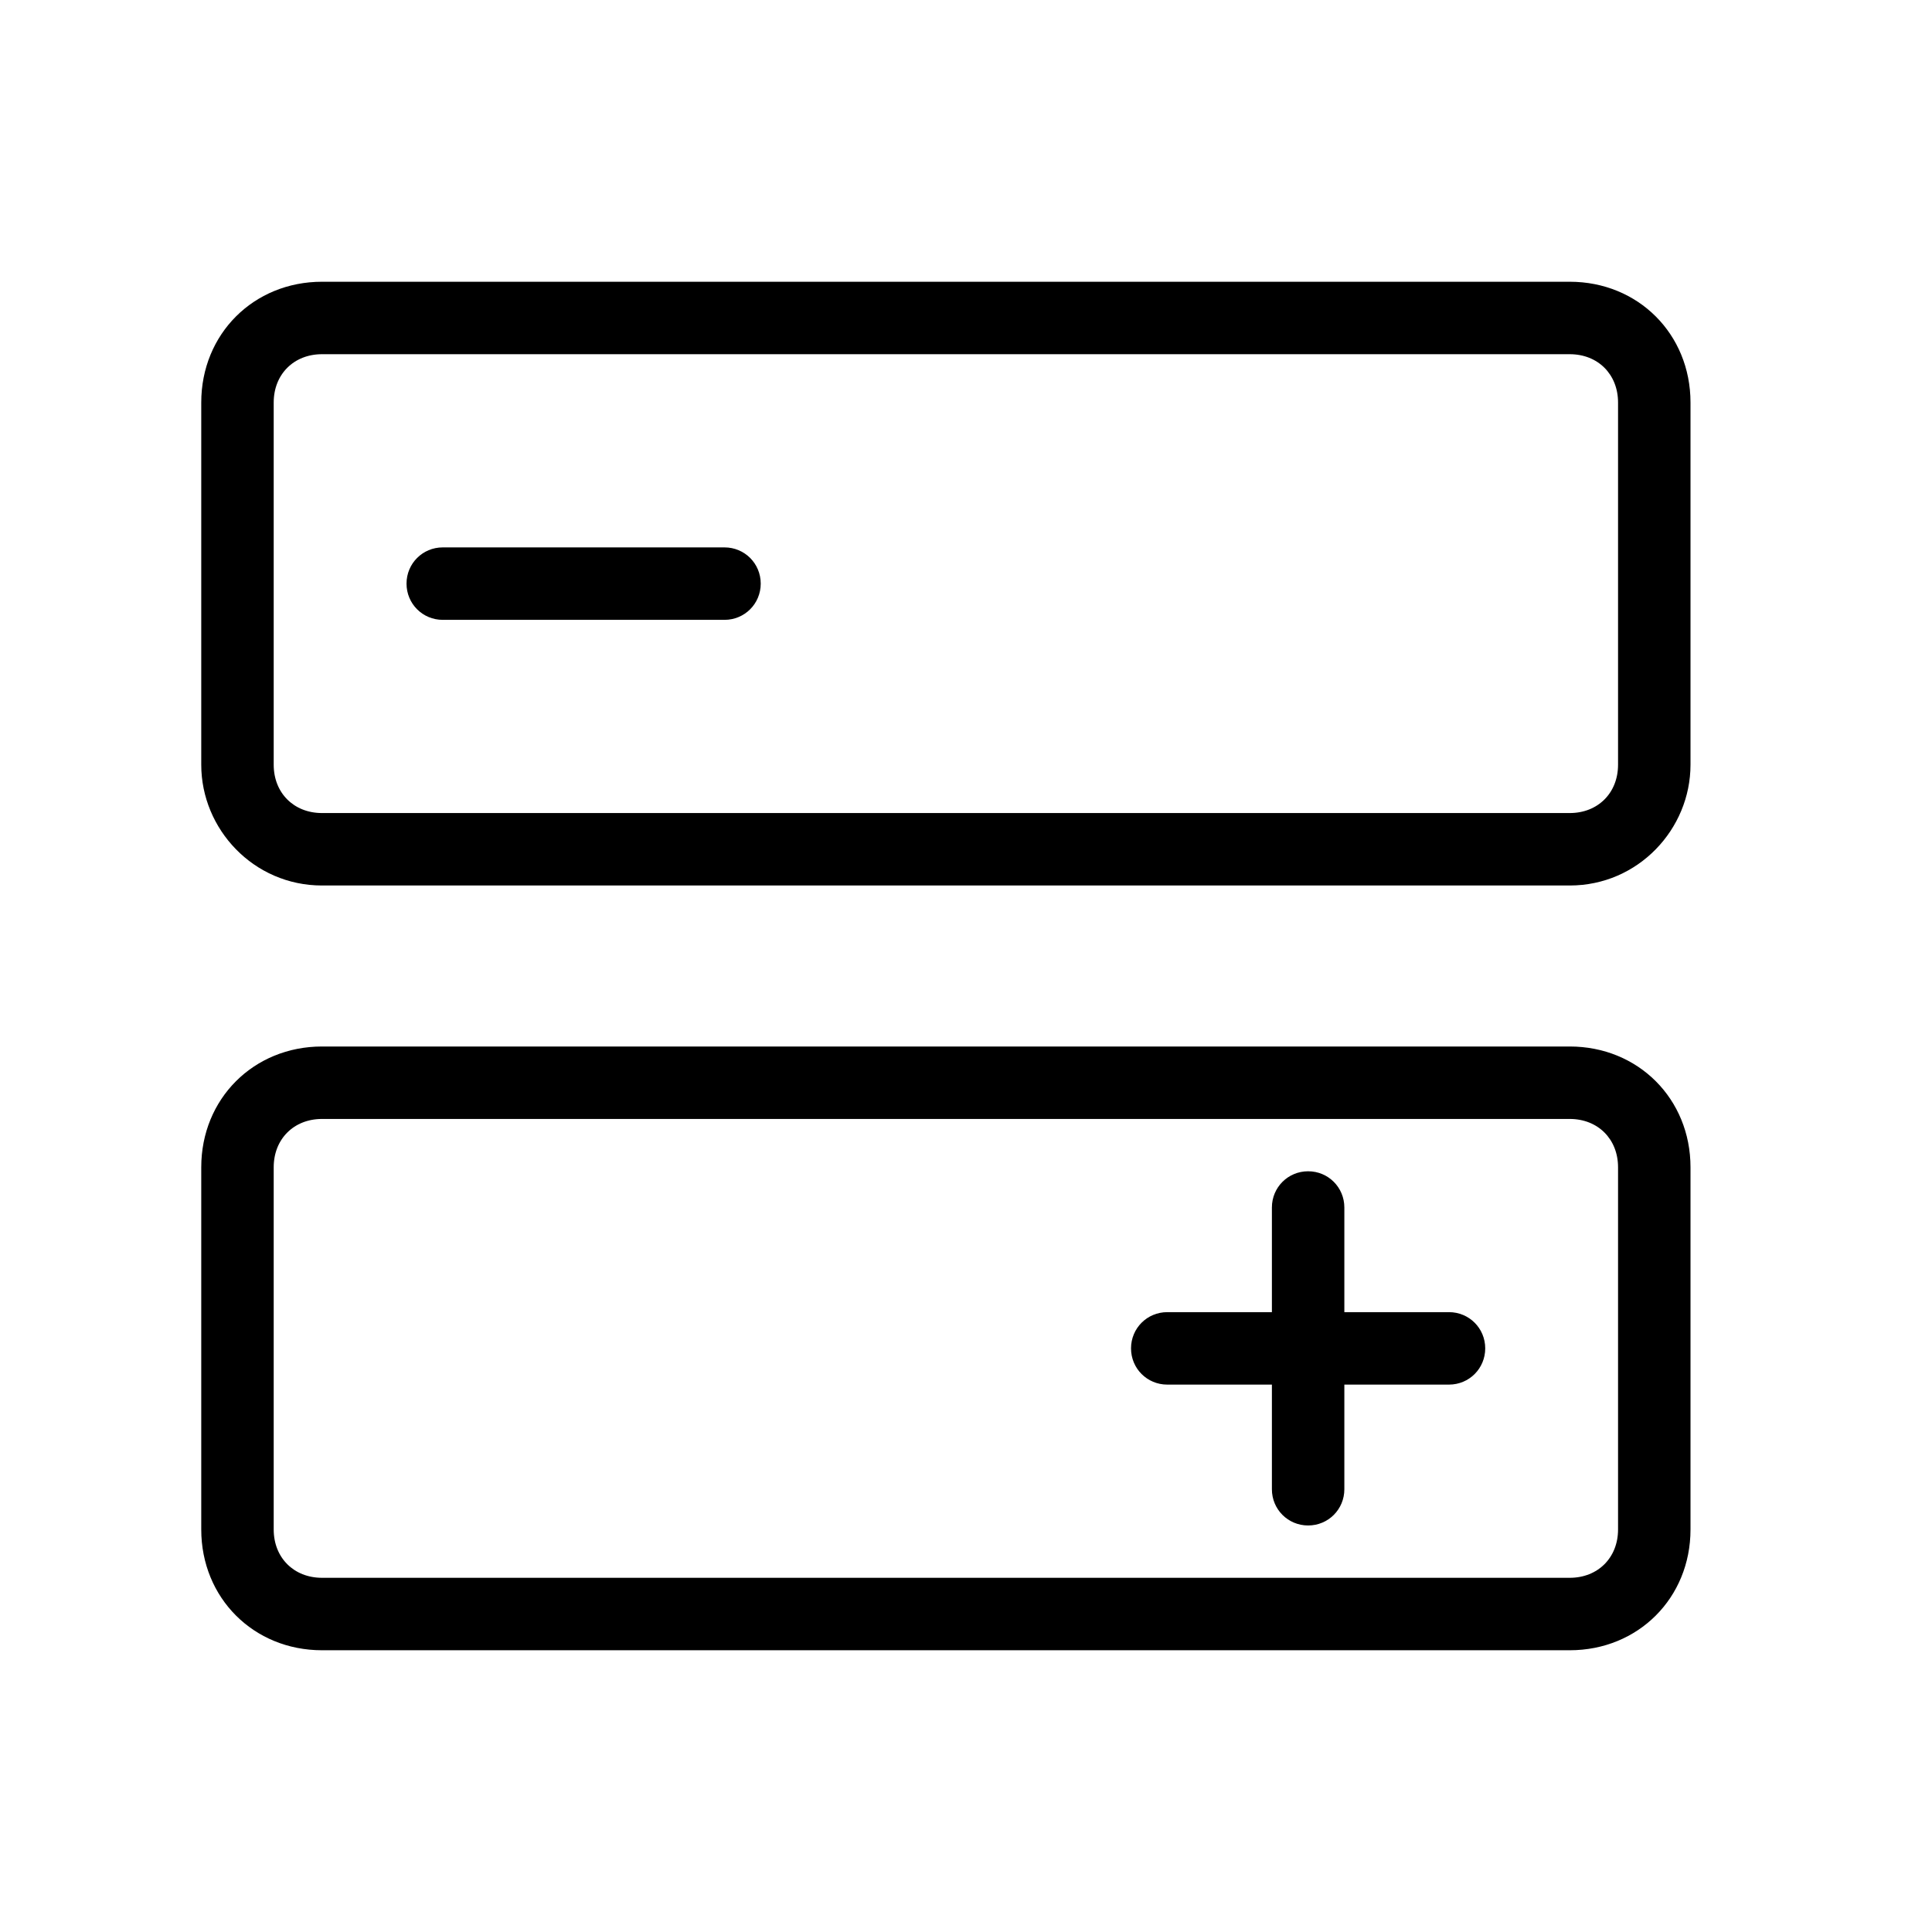 <?xml version="1.0" encoding="utf-8"?>
<!-- Generator: Adobe Illustrator 26.0.2, SVG Export Plug-In . SVG Version: 6.00 Build 0)  -->
<svg version="1.1" id="图层_1" xmlns="http://www.w3.org/2000/svg" xmlns:xlink="http://www.w3.org/1999/xlink" x="0px" y="0px"
	 viewBox="0 0 48 48" style="enable-background:new 0 0 48 48;" xml:space="preserve">
<style type="text/css">
	.st0{fill-rule:evenodd;clip-rule:evenodd;fill:currentColor;}
</style>
<desc>Created with Pixso.</desc>
<path id="矢量_211" class="st0" d="M42,10c0-1.7-1.3-3-3-3H8c-1.7,0-3,1.3-3,3v9c0,1.6,1.3,3,3,3h31c1.7,0,3-1.4,3-3V10z M40.2,10
	c0-0.7-0.5-1.2-1.2-1.2H8c-0.7,0-1.2,0.5-1.2,1.2v9c0,0.7,0.5,1.2,1.2,1.2h31c0.7,0,1.2-0.5,1.2-1.2V10z M11,15.4h7
	c0.5,0,0.9-0.4,0.9-0.9c0-0.5-0.4-0.9-0.9-0.9h-7c-0.5,0-0.9,0.4-0.9,0.9C10.1,15,10.5,15.4,11,15.4z M42,29c0-1.7-1.3-3-3-3H8
	c-1.7,0-3,1.3-3,3v9c0,1.7,1.3,3,3,3h31c1.7,0,3-1.3,3-3V29z M40.2,29c0-0.7-0.5-1.2-1.2-1.2H8c-0.7,0-1.2,0.5-1.2,1.2v9
	c0,0.7,0.5,1.2,1.2,1.2h31c0.7,0,1.2-0.5,1.2-1.2V29z M31.6,34.4V37c0,0.5,0.4,0.9,0.9,0.9c0.5,0,0.9-0.4,0.9-0.9v-2.6H36
	c0.5,0,0.9-0.4,0.9-0.9c0-0.5-0.4-0.9-0.9-0.9h-2.6V30c0-0.5-0.4-0.9-0.9-0.9c-0.5,0-0.9,0.4-0.9,0.9v2.6H29c-0.5,0-0.9,0.4-0.9,0.9
	c0,0.5,0.4,0.9,0.9,0.9H31.6z"/>
</svg>

